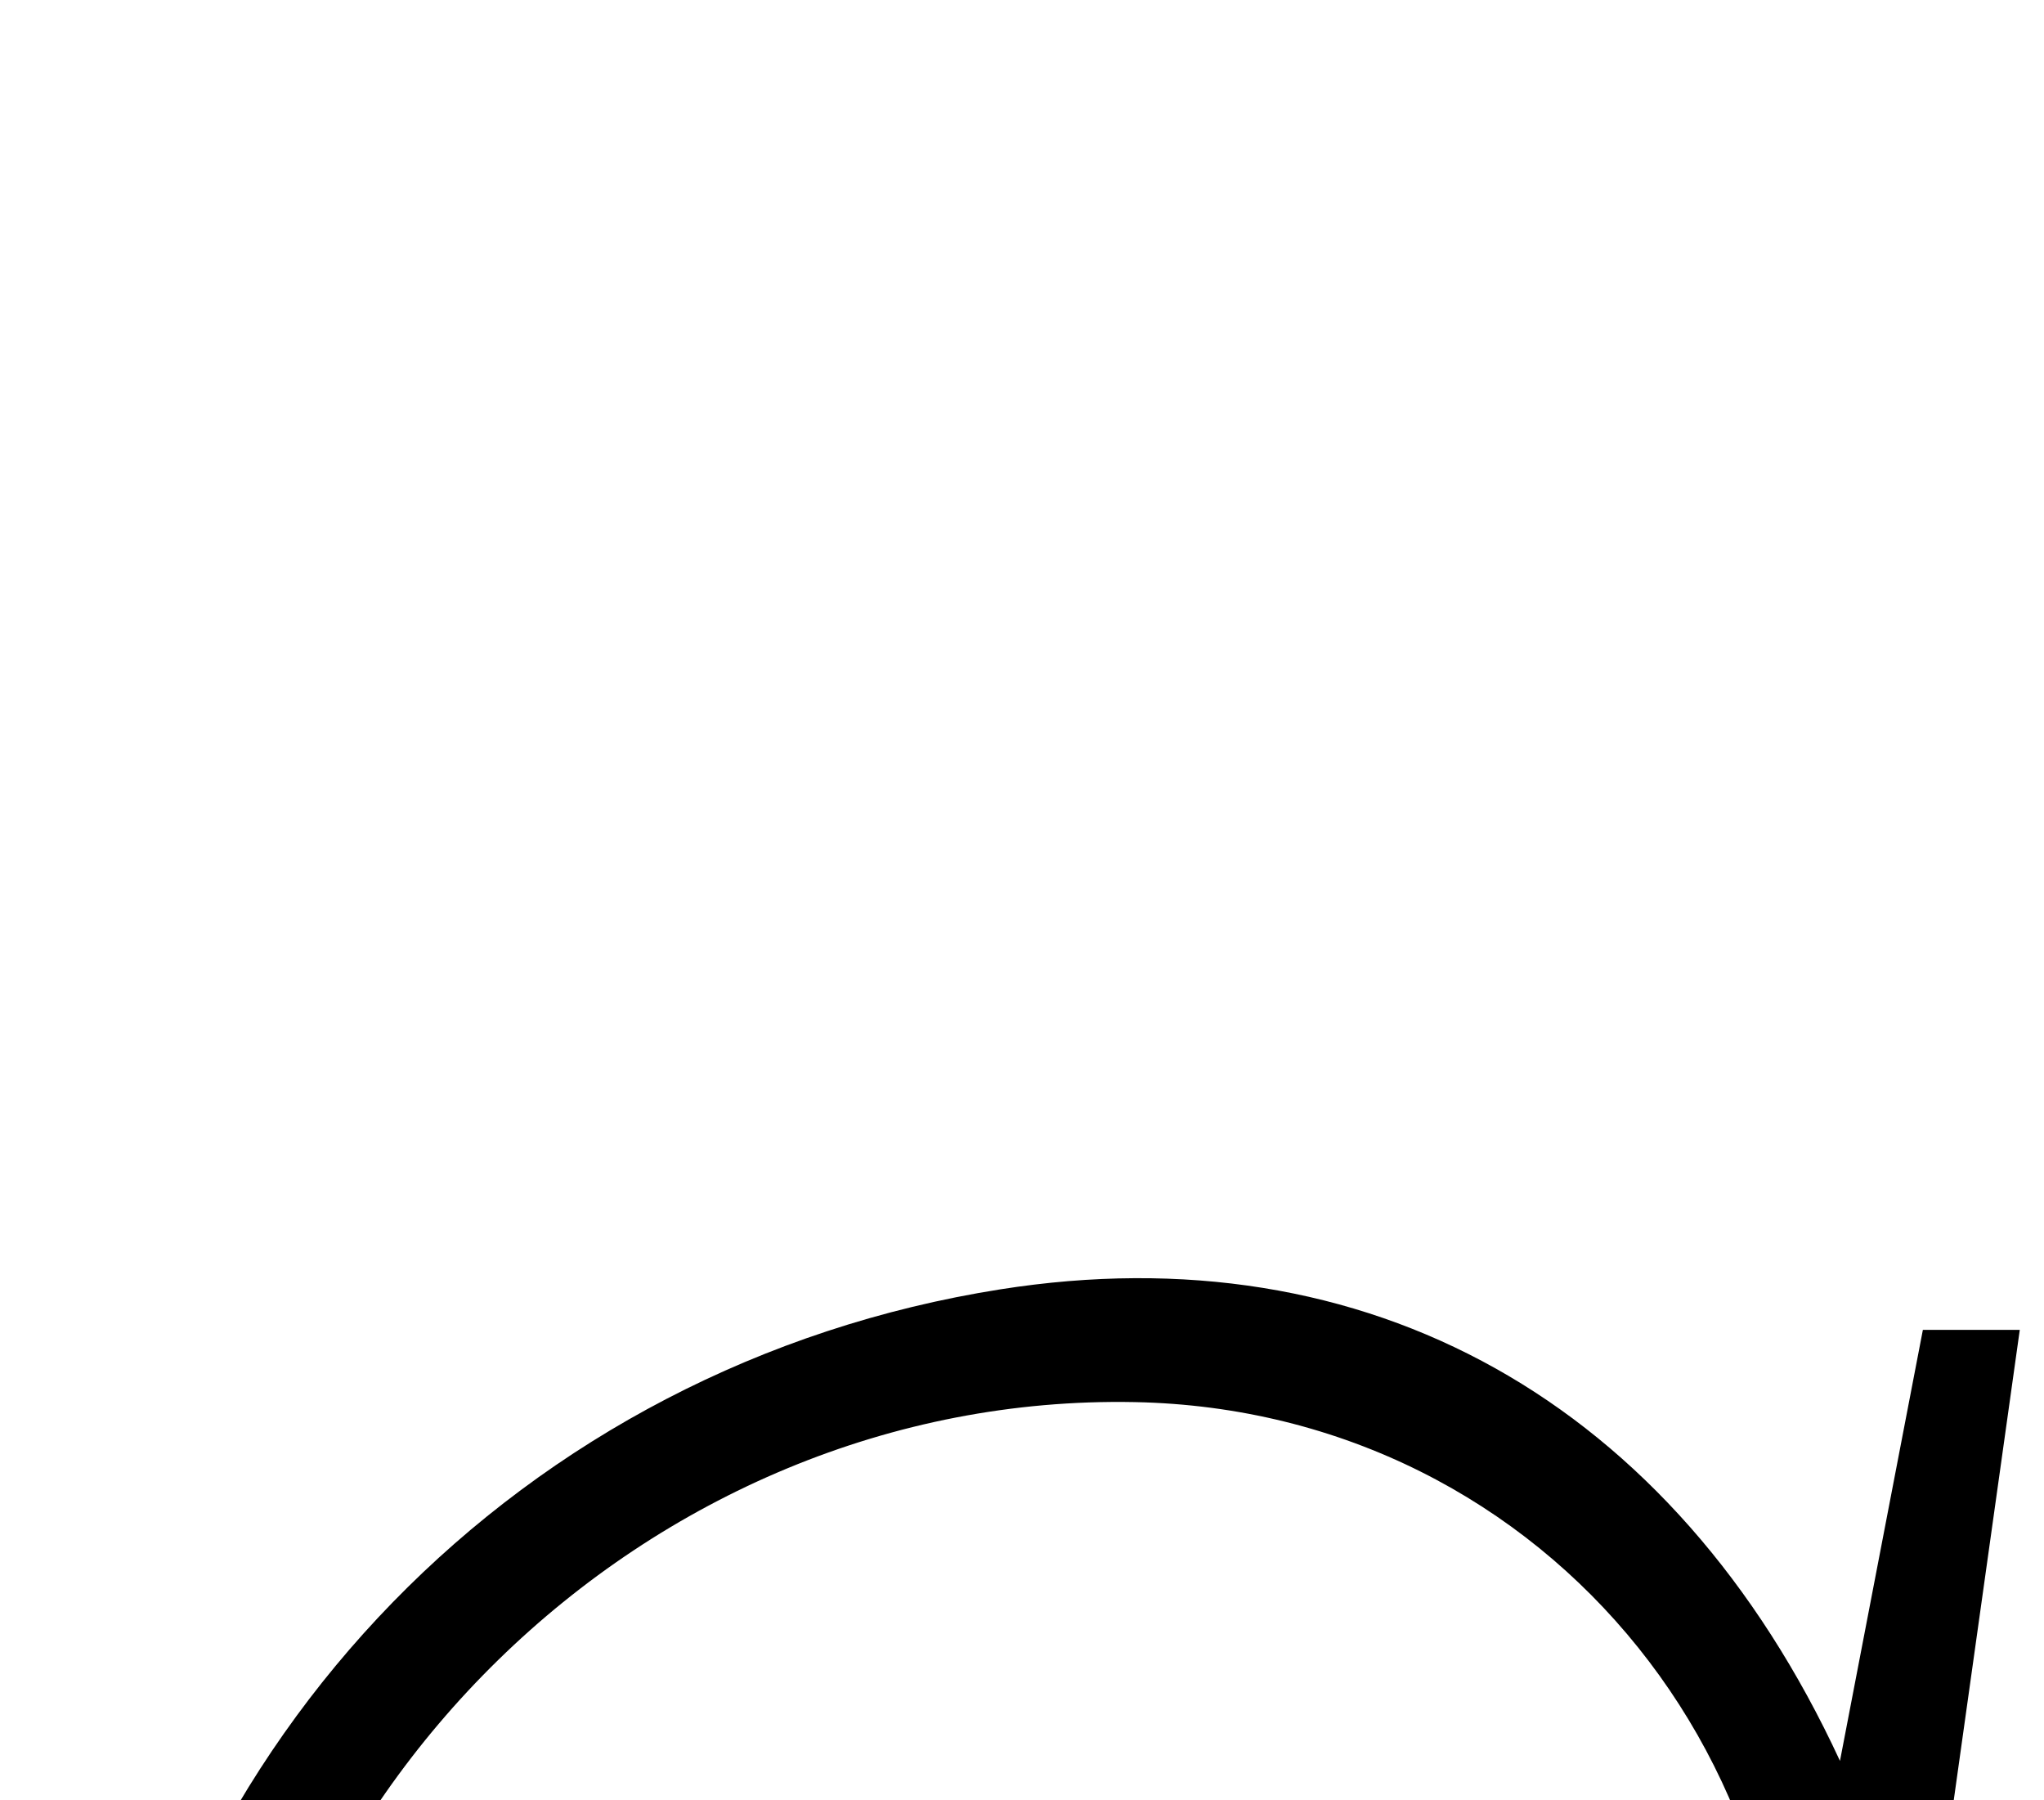 <?xml version="1.0" encoding="iso-8859-1"?>
<!-- Generator: Adobe Illustrator 25.2.1, SVG Export Plug-In . SVG Version: 6.00 Build 0)  -->
<svg version="1.1" xmlns="http://www.w3.org/2000/svg" xmlns:xlink="http://www.w3.org/1999/xlink" x="0px" y="0px"
	 viewBox="0 0 134.175 118.135" style="enable-background:new 0 0 134.175 118.135;" xml:space="preserve">
<g>
	<path d="M120.782,115.562c1.897-9.859,3.649-18.97,5.442-28.287c2.042,0,3.805,0,6.361,0
		c-4.881,34.754-9.747,69.408-14.687,104.584c7.39,0,14.484,0,22.188,0c-0.404,2.926-0.732,5.303-1.085,7.856
		c-9.921,0-19.669,0-29.773,0c1.338-9.49,2.631-18.658,3.924-27.825c-0.237-0.118-0.474-0.237-0.71-0.355
		c-0.925,1.242-1.859,2.477-2.773,3.728c-15.414,21.103-42.402,31.197-66.579,24.9c-24.211-6.306-39.989-29.744-36.761-54.607
		c4.08-31.424,28.003-55.994,59.337-60.941C89.755,80.812,109.836,91.911,120.782,115.562z M14.688,150.471
		c-0.235,27.753,22.564,46.733,50.436,43.074c27.062-3.552,47.27-25.469,51.431-49.44c4.691-27.027-14.715-51.559-42.078-52.09
		C42.493,91.395,14.97,118.304,14.688,150.471z"/>
</g>
</svg>
